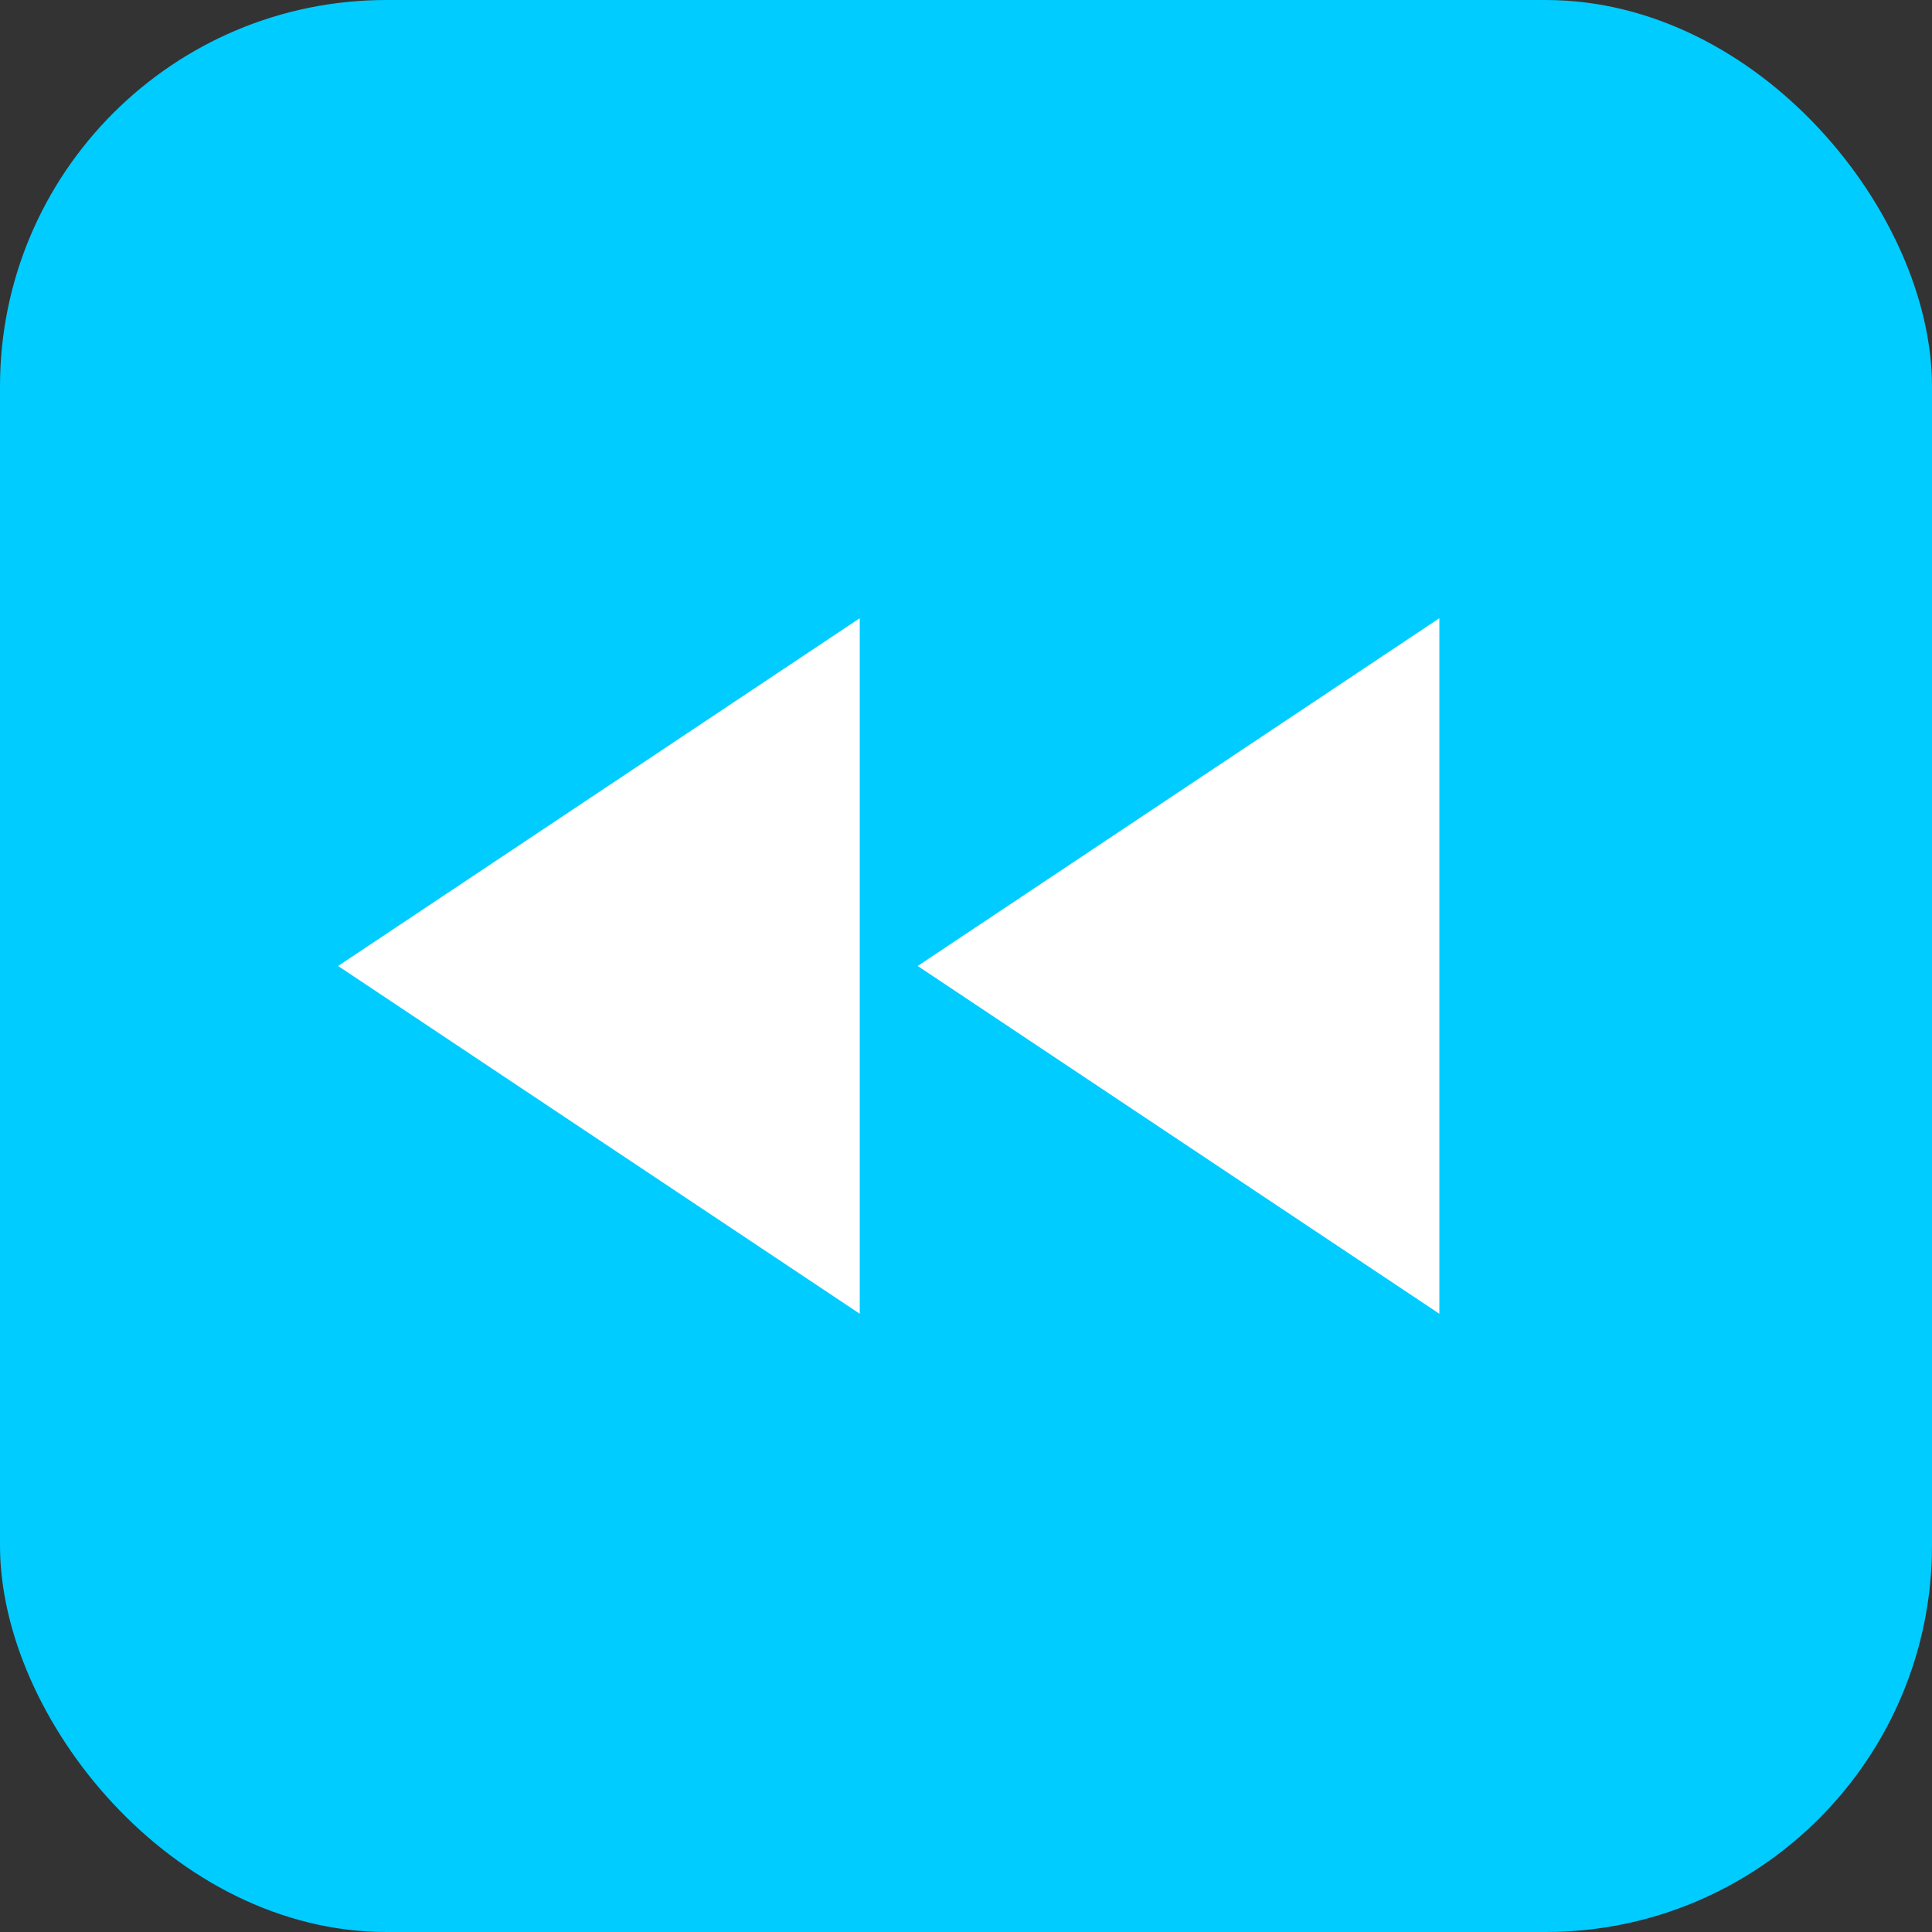 <svg width="50" height="50" viewBox="0 0 50 50" fill="none" xmlns="http://www.w3.org/2000/svg">
<rect x="0" y="0" width="50" height="50" fill="#333333" stroke="none"/>
<rect width="50" height="50" rx="10" fill="#00CCFF"/>
<path d="M37.25 34L23.75 25L37.25 16V34ZM22.25 34L8.75 25L22.25 16V34Z" fill="white"/>
</svg>
